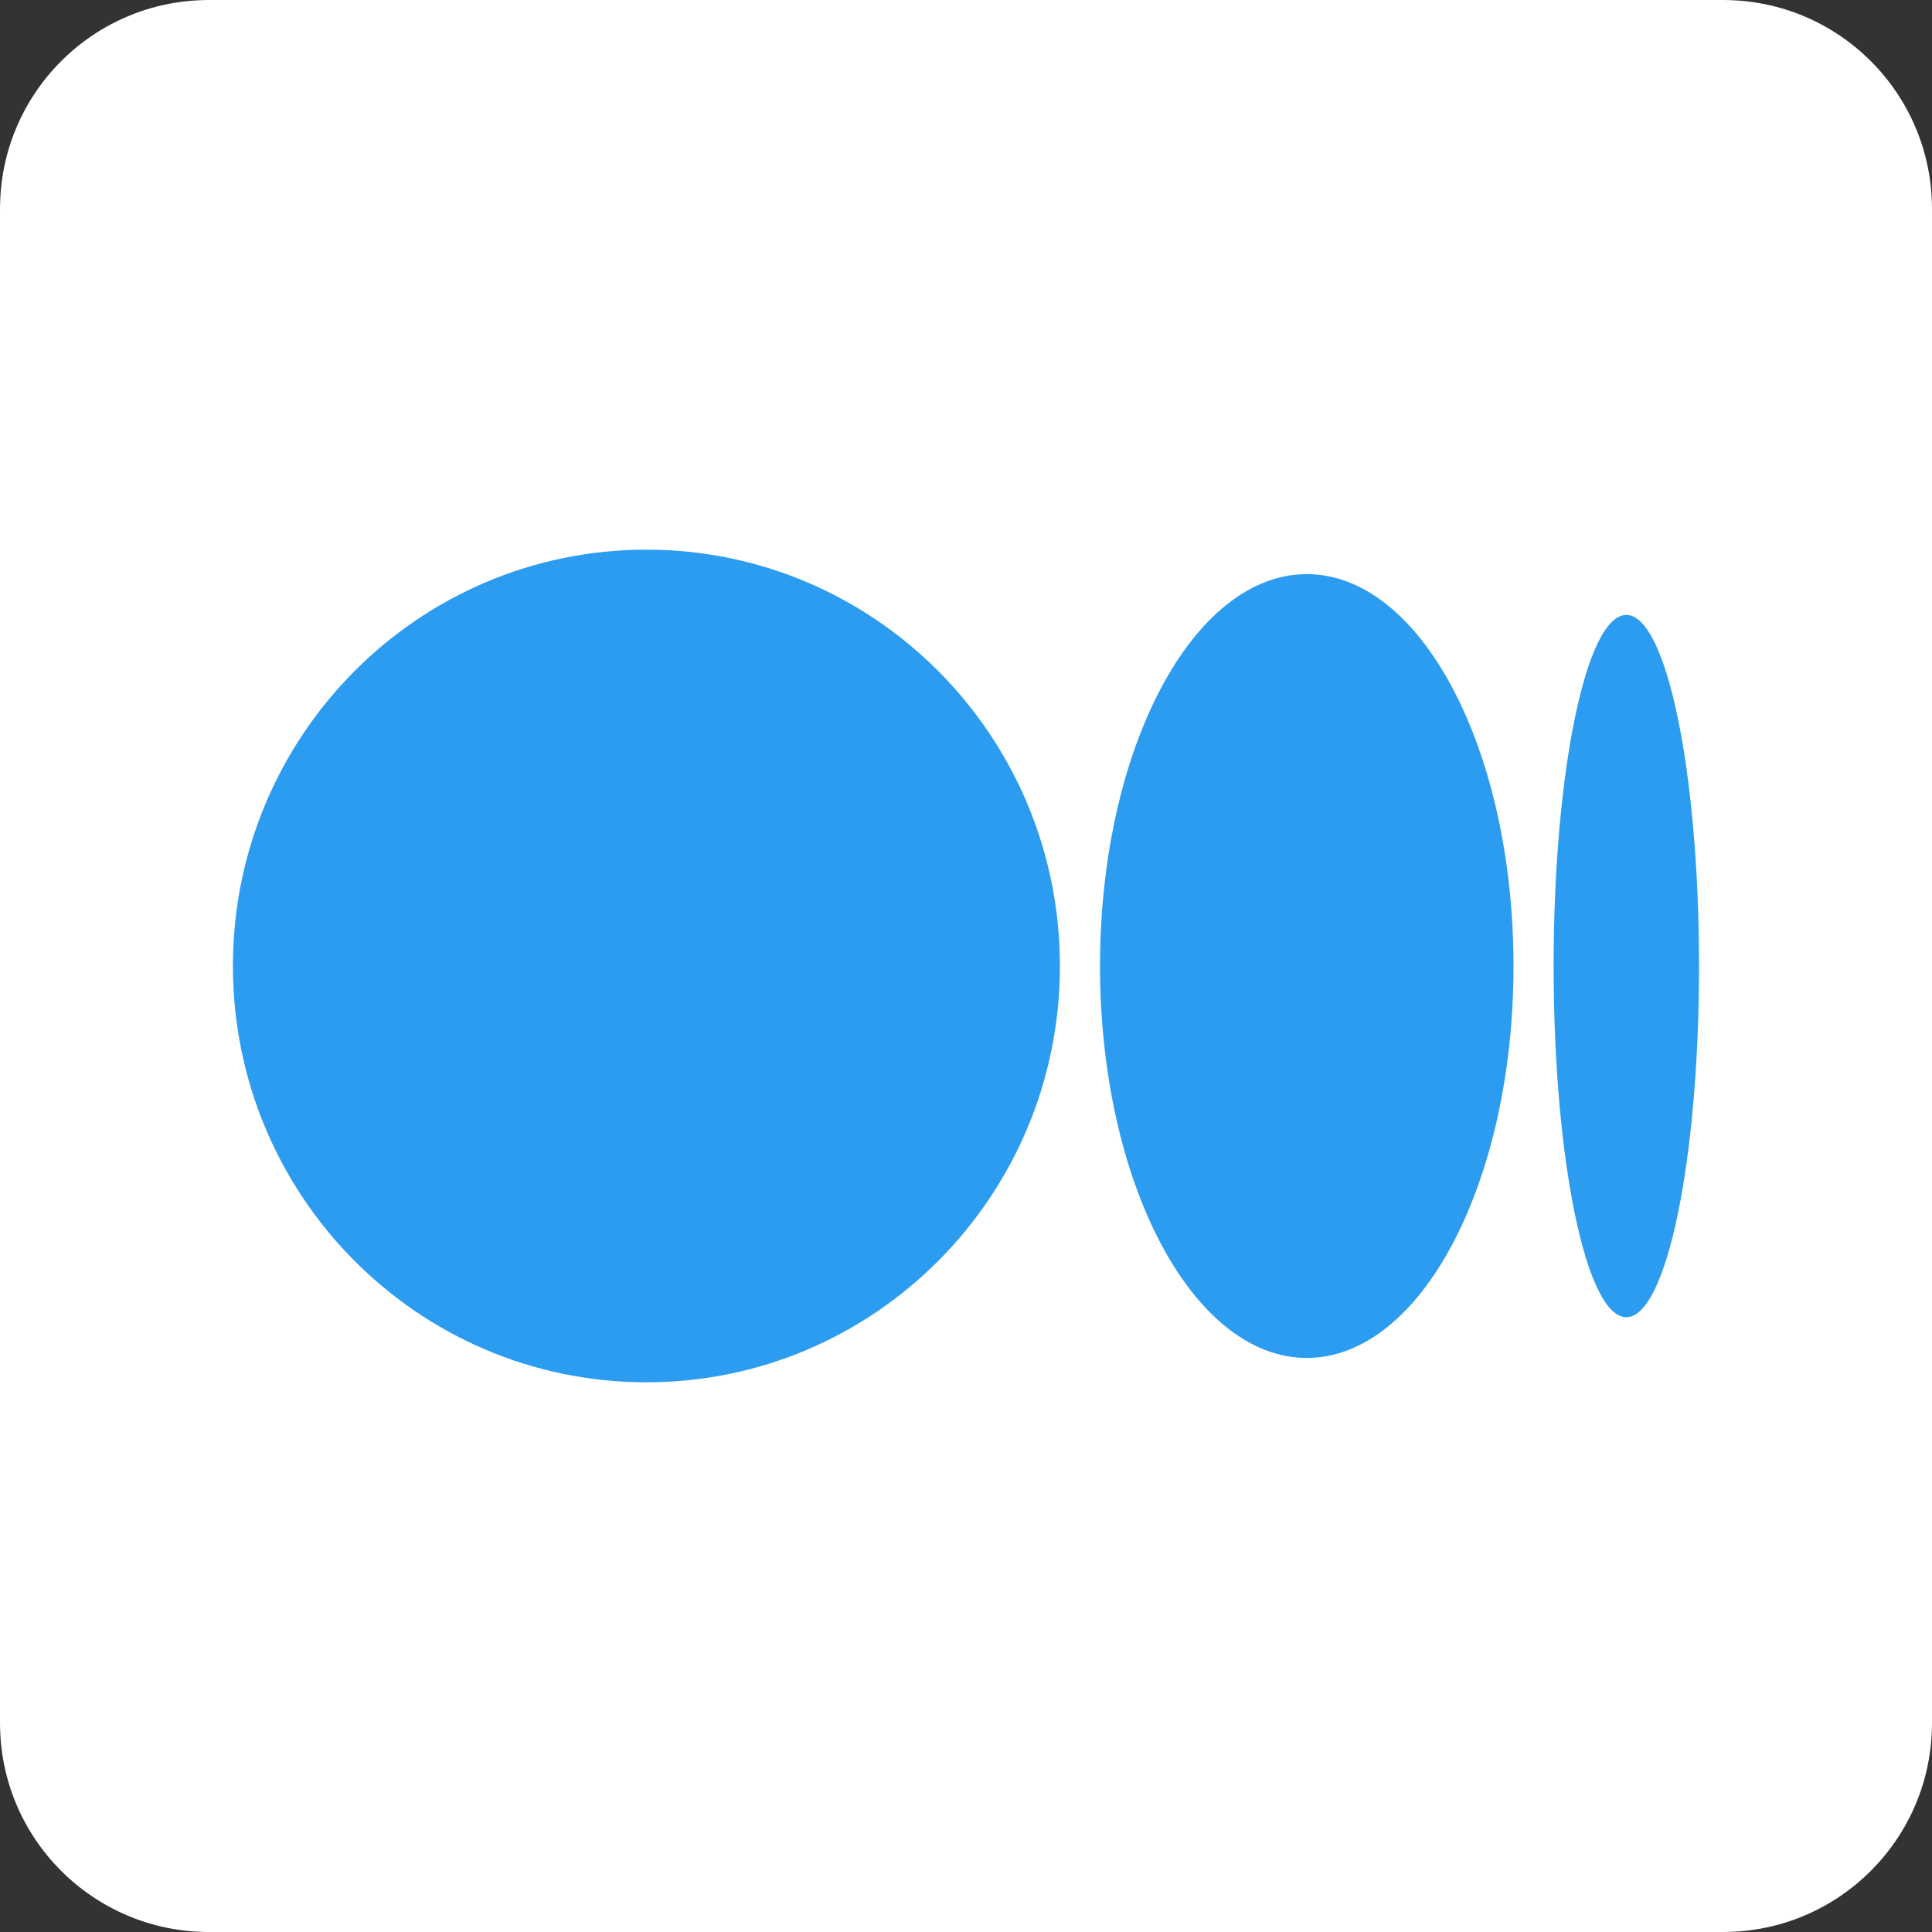 <svg width="54" height="54" viewBox="0 0 54 54" fill="none" xmlns="http://www.w3.org/2000/svg">
<rect x="0" y="0" width="54" height="54" fill="#333333" stroke="none"/>
<path d="M48.165 54H5.835C2.612 54 0 51.388 0 48.165V5.835C0 2.612 2.612 0 5.835 0H48.165C51.388 0 54 2.612 54 5.835V48.165C54 51.388 51.388 54 48.165 54Z" fill="black"/>
<path d="M48.165 54H5.835C2.612 54 0 51.388 0 48.165V5.835C0 2.612 2.612 0 5.835 0H48.165C51.388 0 54 2.612 54 5.835V48.165C54 51.388 51.388 54 48.165 54Z" fill="white"/>
<path d="M29.625 27C29.625 33.427 24.45 38.636 18.067 38.636C11.684 38.636 6.51 33.427 6.51 27C6.51 20.573 11.684 15.363 18.067 15.363C24.45 15.363 29.625 20.573 29.625 27Z" fill="#2C9CF1"/>
<path d="M42.303 27.001C42.303 33.05 39.716 37.955 36.525 37.955C33.333 37.955 30.746 33.05 30.746 27.001C30.746 20.951 33.333 16.047 36.525 16.047C39.716 16.047 42.303 20.951 42.303 27.001Z" fill="#2C9CF1"/>
<path d="M47.489 27.002C47.489 32.422 46.579 36.816 45.456 36.816C44.334 36.816 43.424 32.422 43.424 27.002C43.424 21.581 44.334 17.188 45.456 17.188C46.579 17.188 47.489 21.581 47.489 27.002Z" fill="#2C9CF1"/>
</svg>
